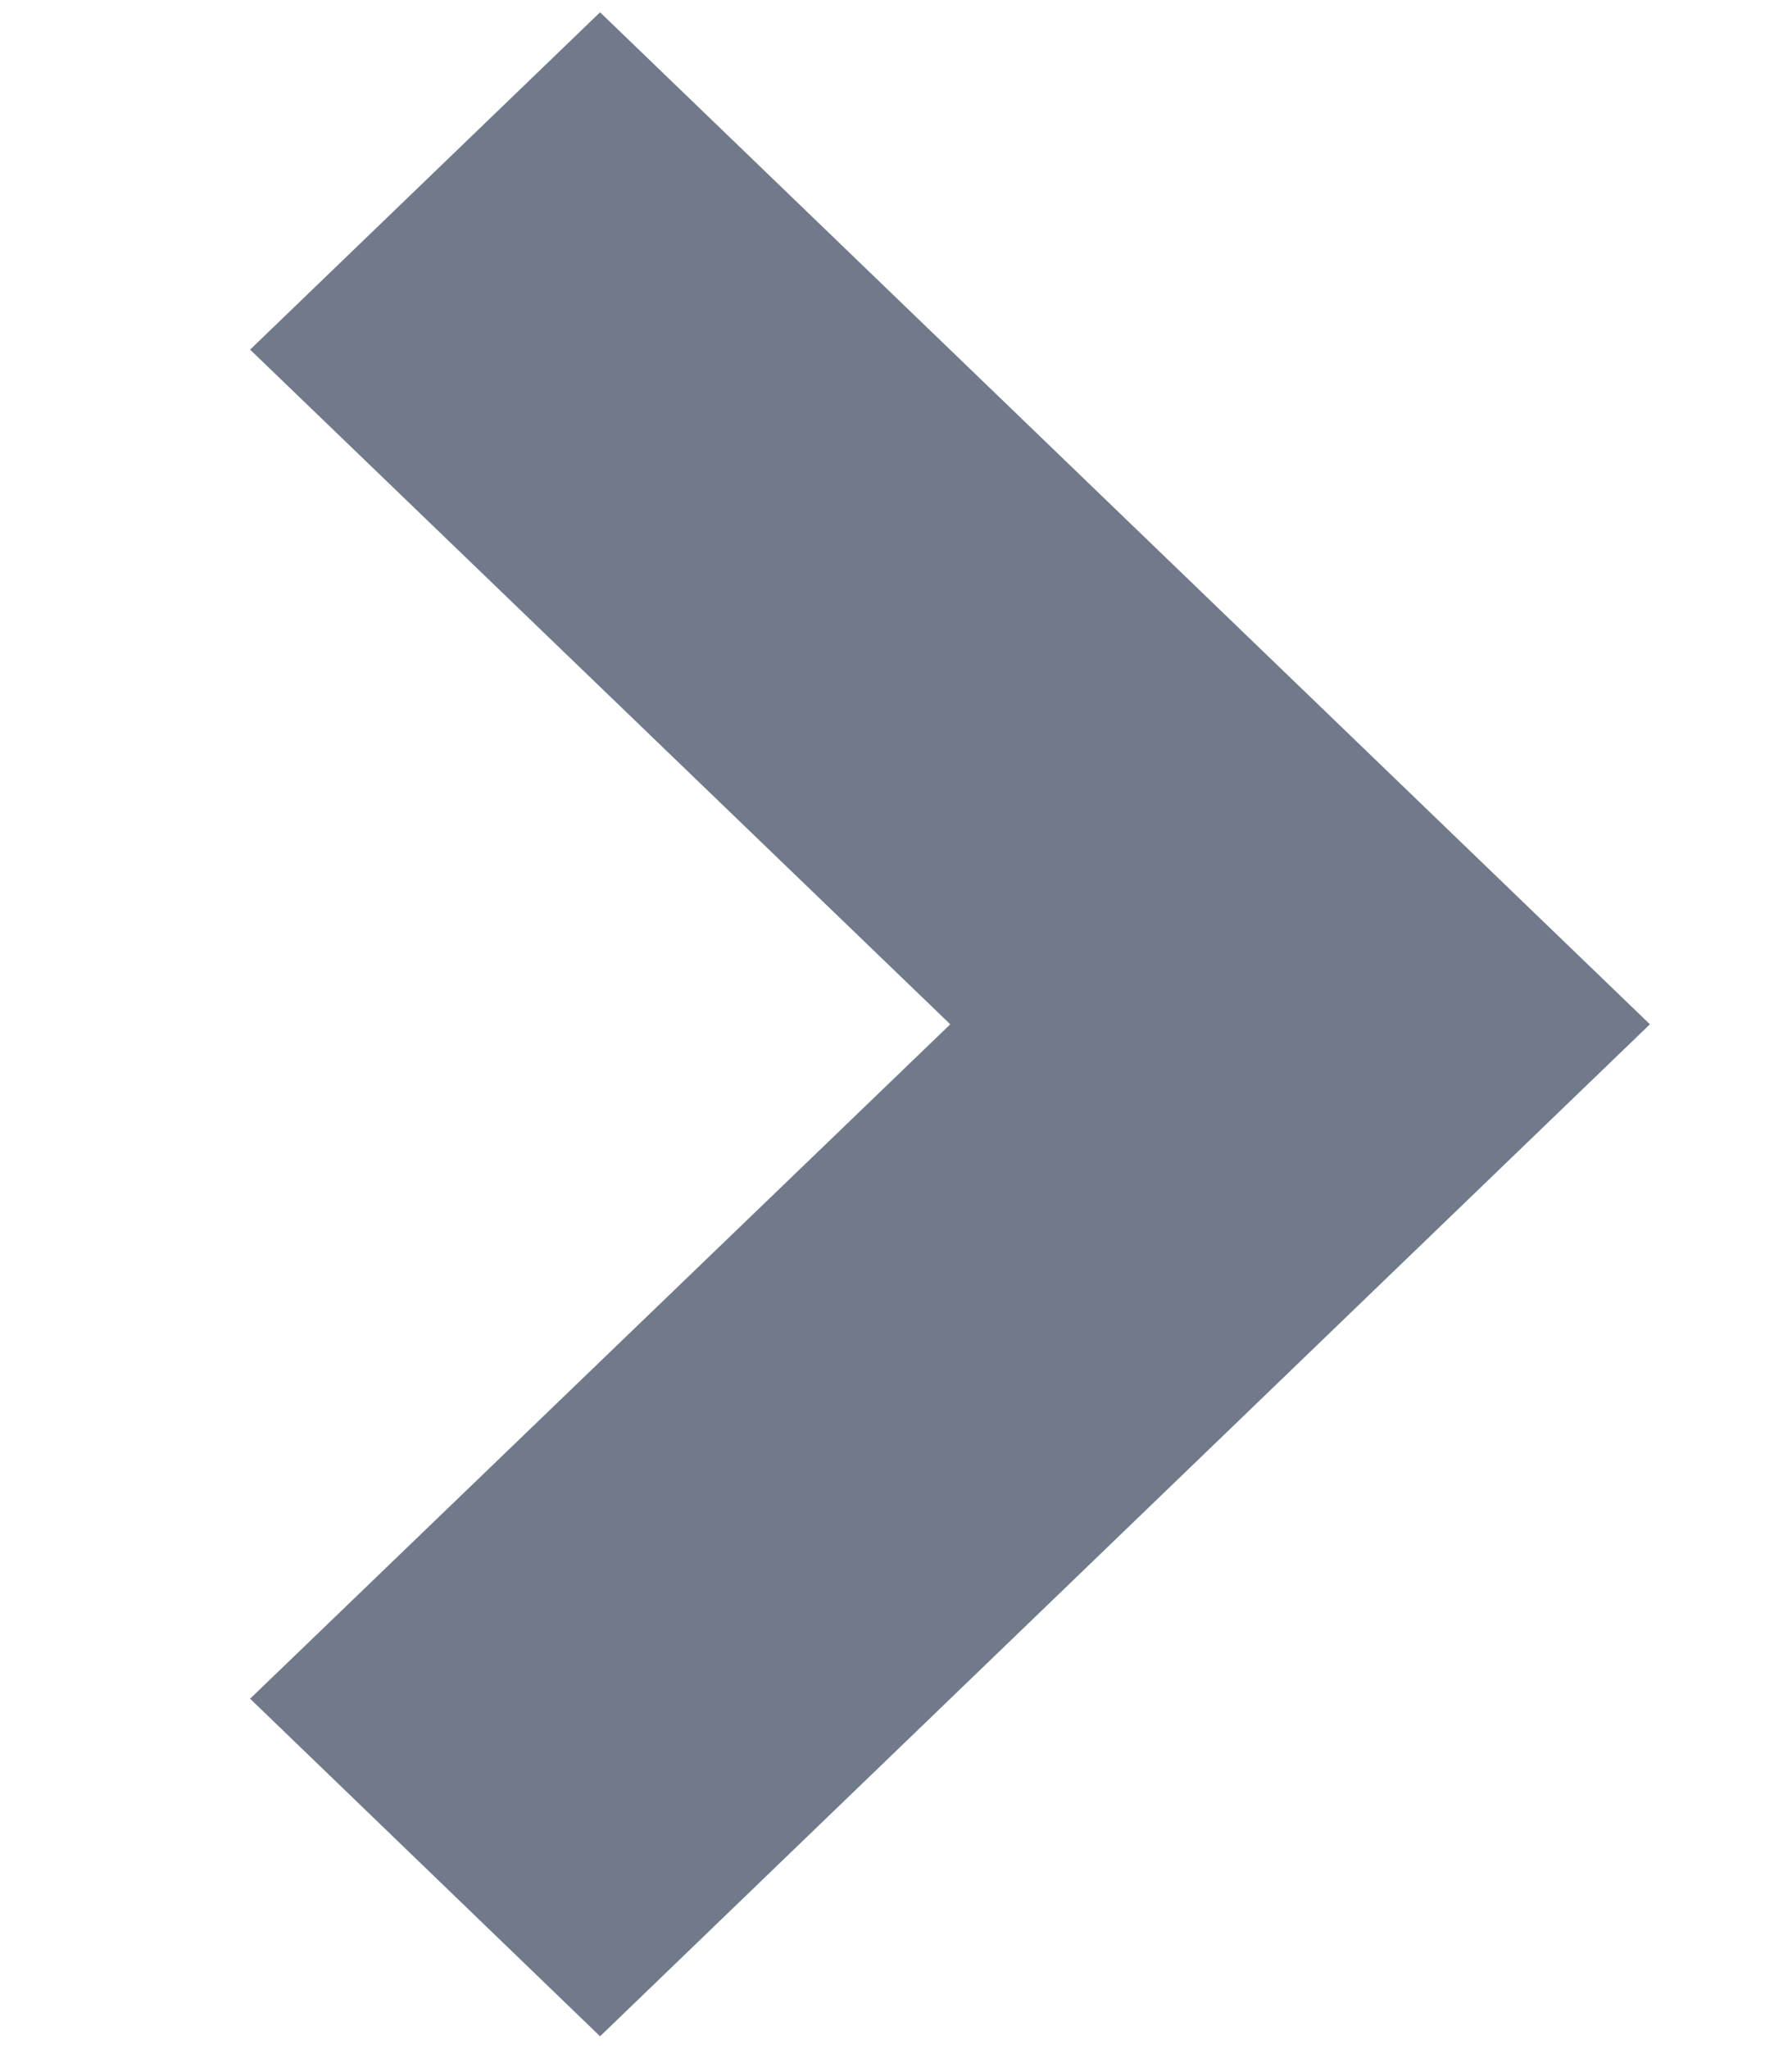 <svg width="7" height="8" viewBox="0 0 7 8" fill="none" xmlns="http://www.w3.org/2000/svg">
<path d="M6.445 3.999L2.344 7.95L0.977 6.632L3.712 3.999L0.977 1.365L2.344 0.048L6.445 3.999Z" fill="#717A8A"/>
</svg>
